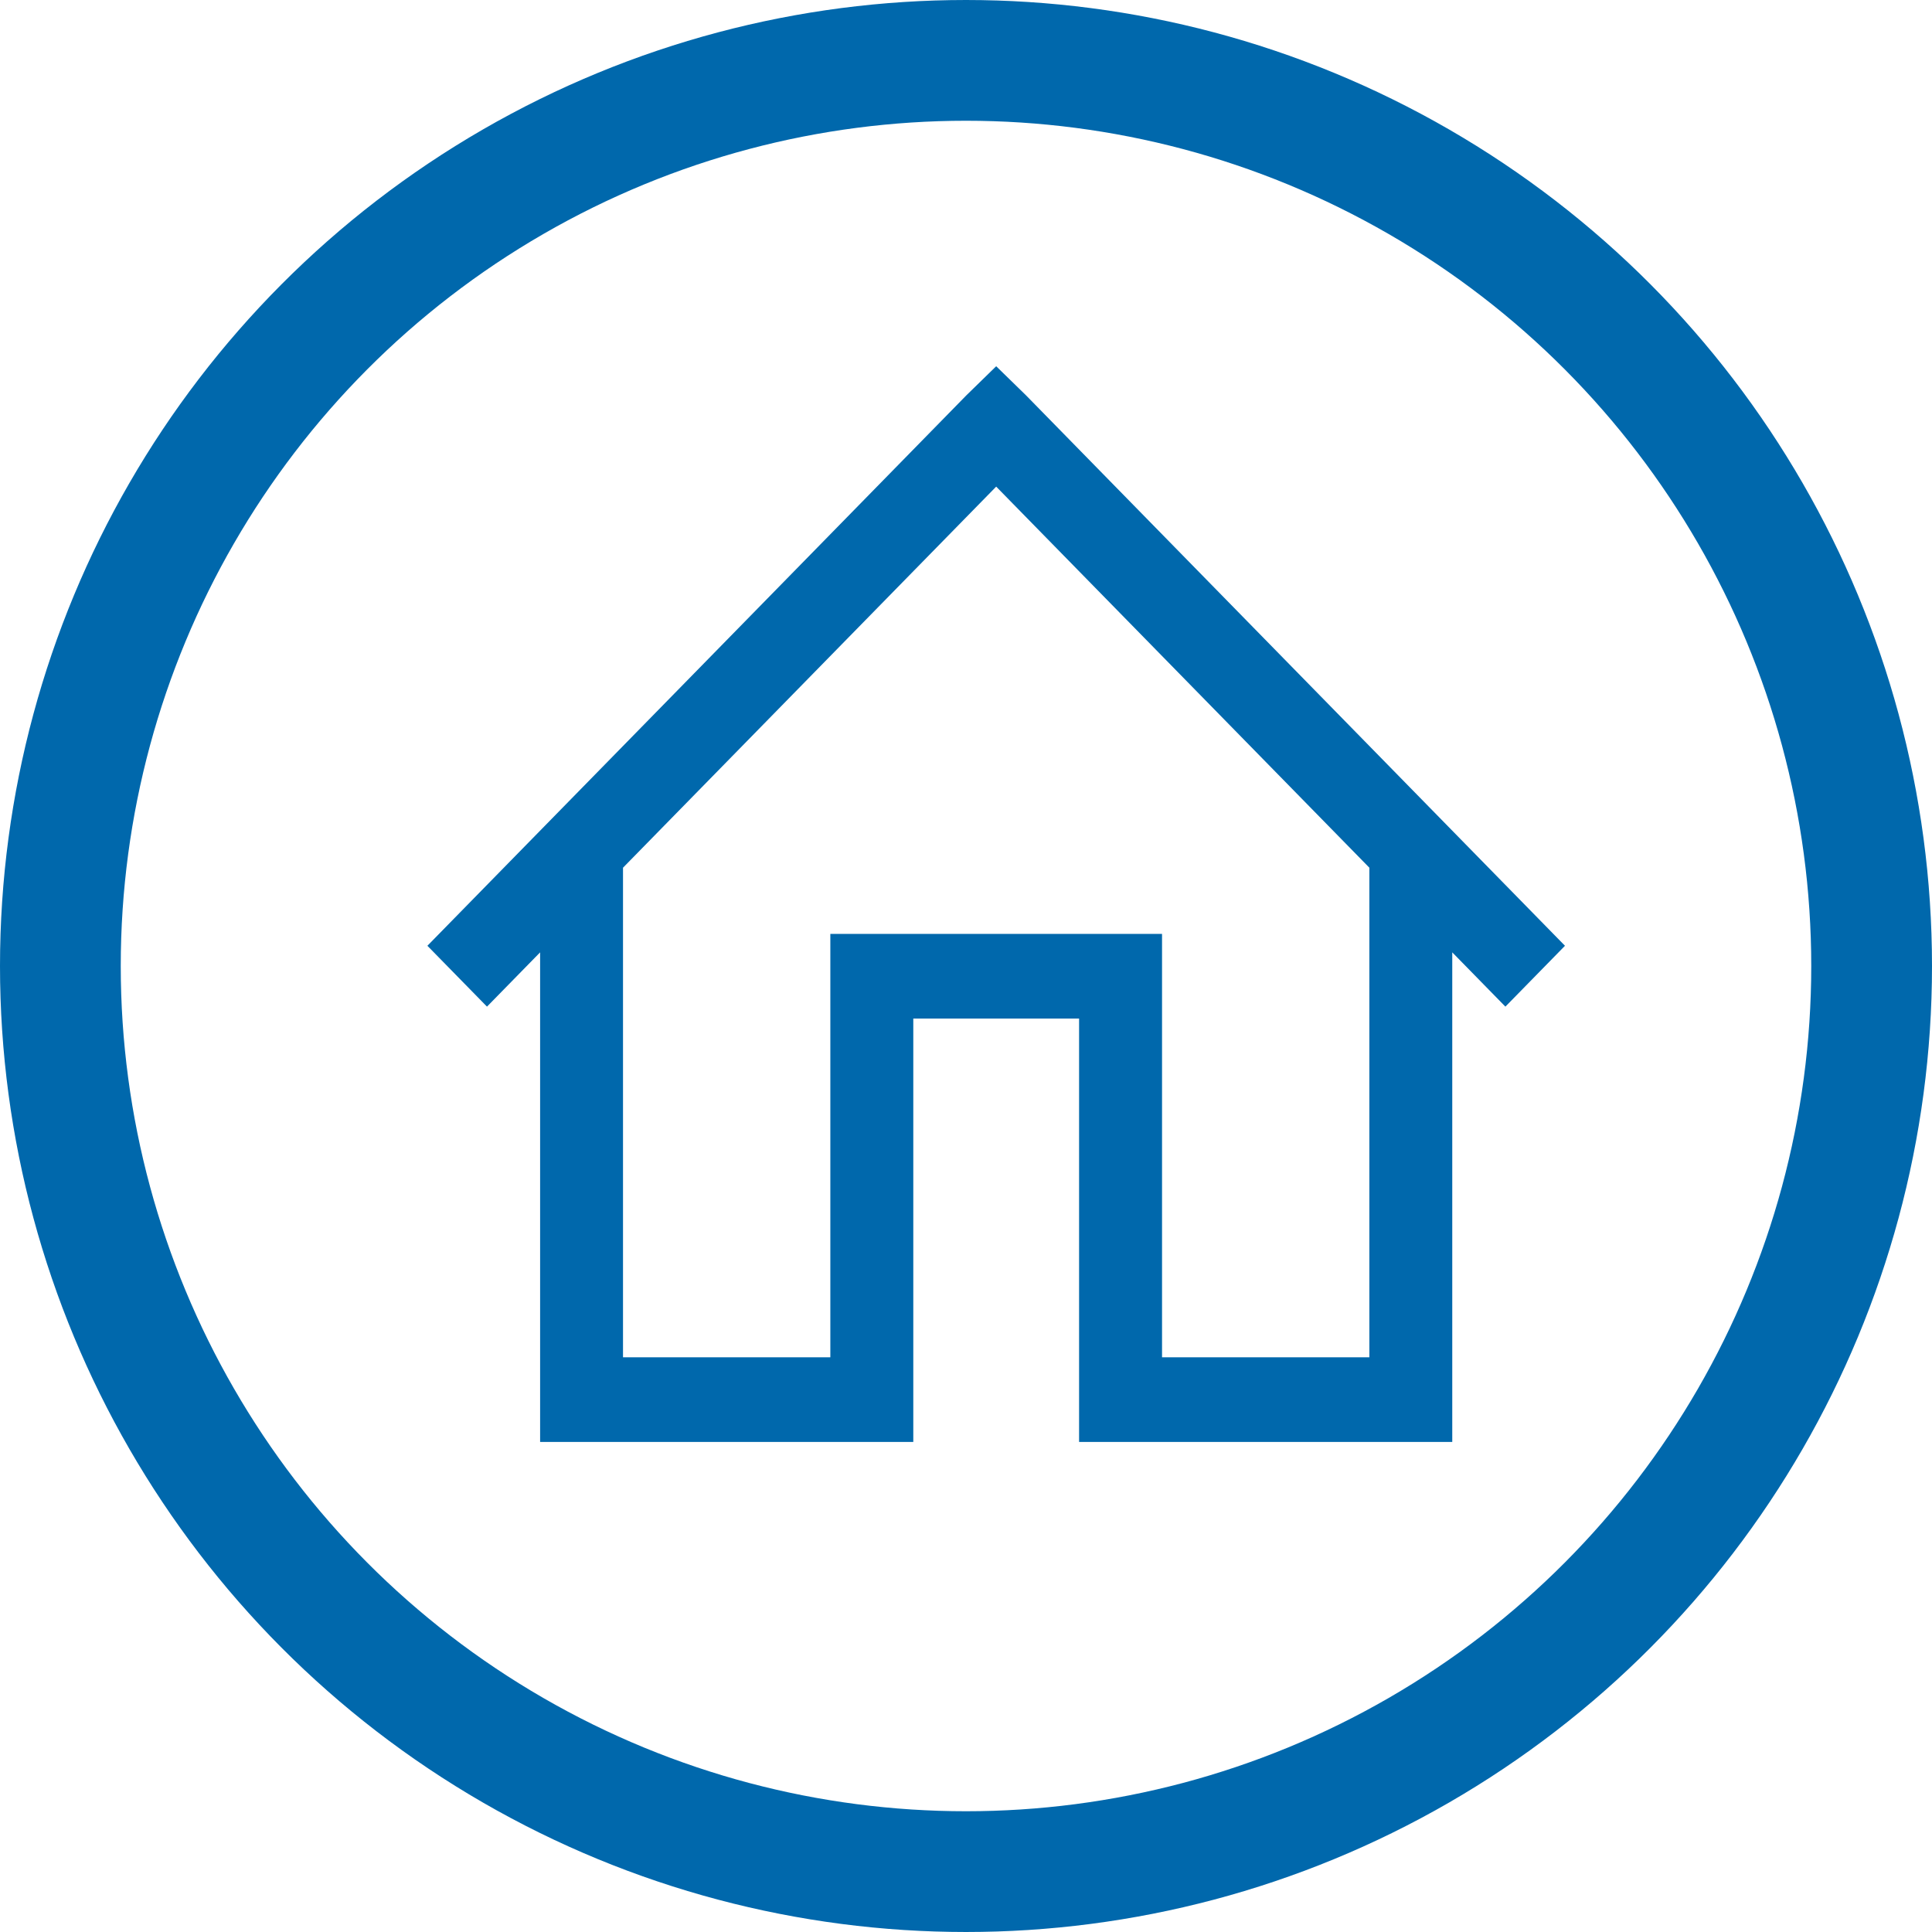 <?xml version="1.0" encoding="UTF-8"?>
<svg width="32px" height="32px" viewBox="0 0 32 32" version="1.1" xmlns="http://www.w3.org/2000/svg" xmlns:xlink="http://www.w3.org/1999/xlink">
    <!-- Generator: sketchtool 52.6 (67491) - http://www.bohemiancoding.com/sketch -->
    <title>6CBC39C9-7036-4052-B05D-2D0CD2FC7E64</title>
    <desc>Created with sketchtool.</desc>
    <g id="All-Small-Screens" stroke="none" stroke-width="1" fill="none" fill-rule="evenodd">
        <g id="Email-Entry" transform="translate(-269, -43)">
            <g id="home-off" transform="translate(270, 44)">
                <g>
                    <g id="icons8-home-no-circle-copy" transform="translate(4, 4)">
                        <polygon id="Path" points="0 22 0 0 22 0 22 22"></polygon>
                        <g id="Group" transform="translate(2, 1)" fill="#0068AC" fill-rule="nonzero">
                            <g id="surface1">
                                <path d="M9.5,0.066 L9.006,0.548 L0.079,9.665 L1.066,10.673 L1.946,9.774 L1.946,17.883 L8.127,17.883 L8.127,10.87 L10.873,10.87 L10.873,17.883 L17.054,17.883 L17.054,9.774 L17.934,10.673 L18.921,9.665 L9.994,0.548 L9.5,0.066 Z M9.5,2.06 L15.681,8.372 L15.681,16.481 L12.247,16.481 L12.247,9.468 L6.753,9.468 L6.753,16.481 L3.319,16.481 L3.319,8.372 L9.5,2.06 Z" id="Shape"></path>
                            </g>
                        </g>
                    </g>
                    <circle id="Oval" stroke="#0068AC" stroke-width="2" cx="15" cy="15" r="15"></circle>
                </g>
            </g>
        </g>
    </g>
</svg>